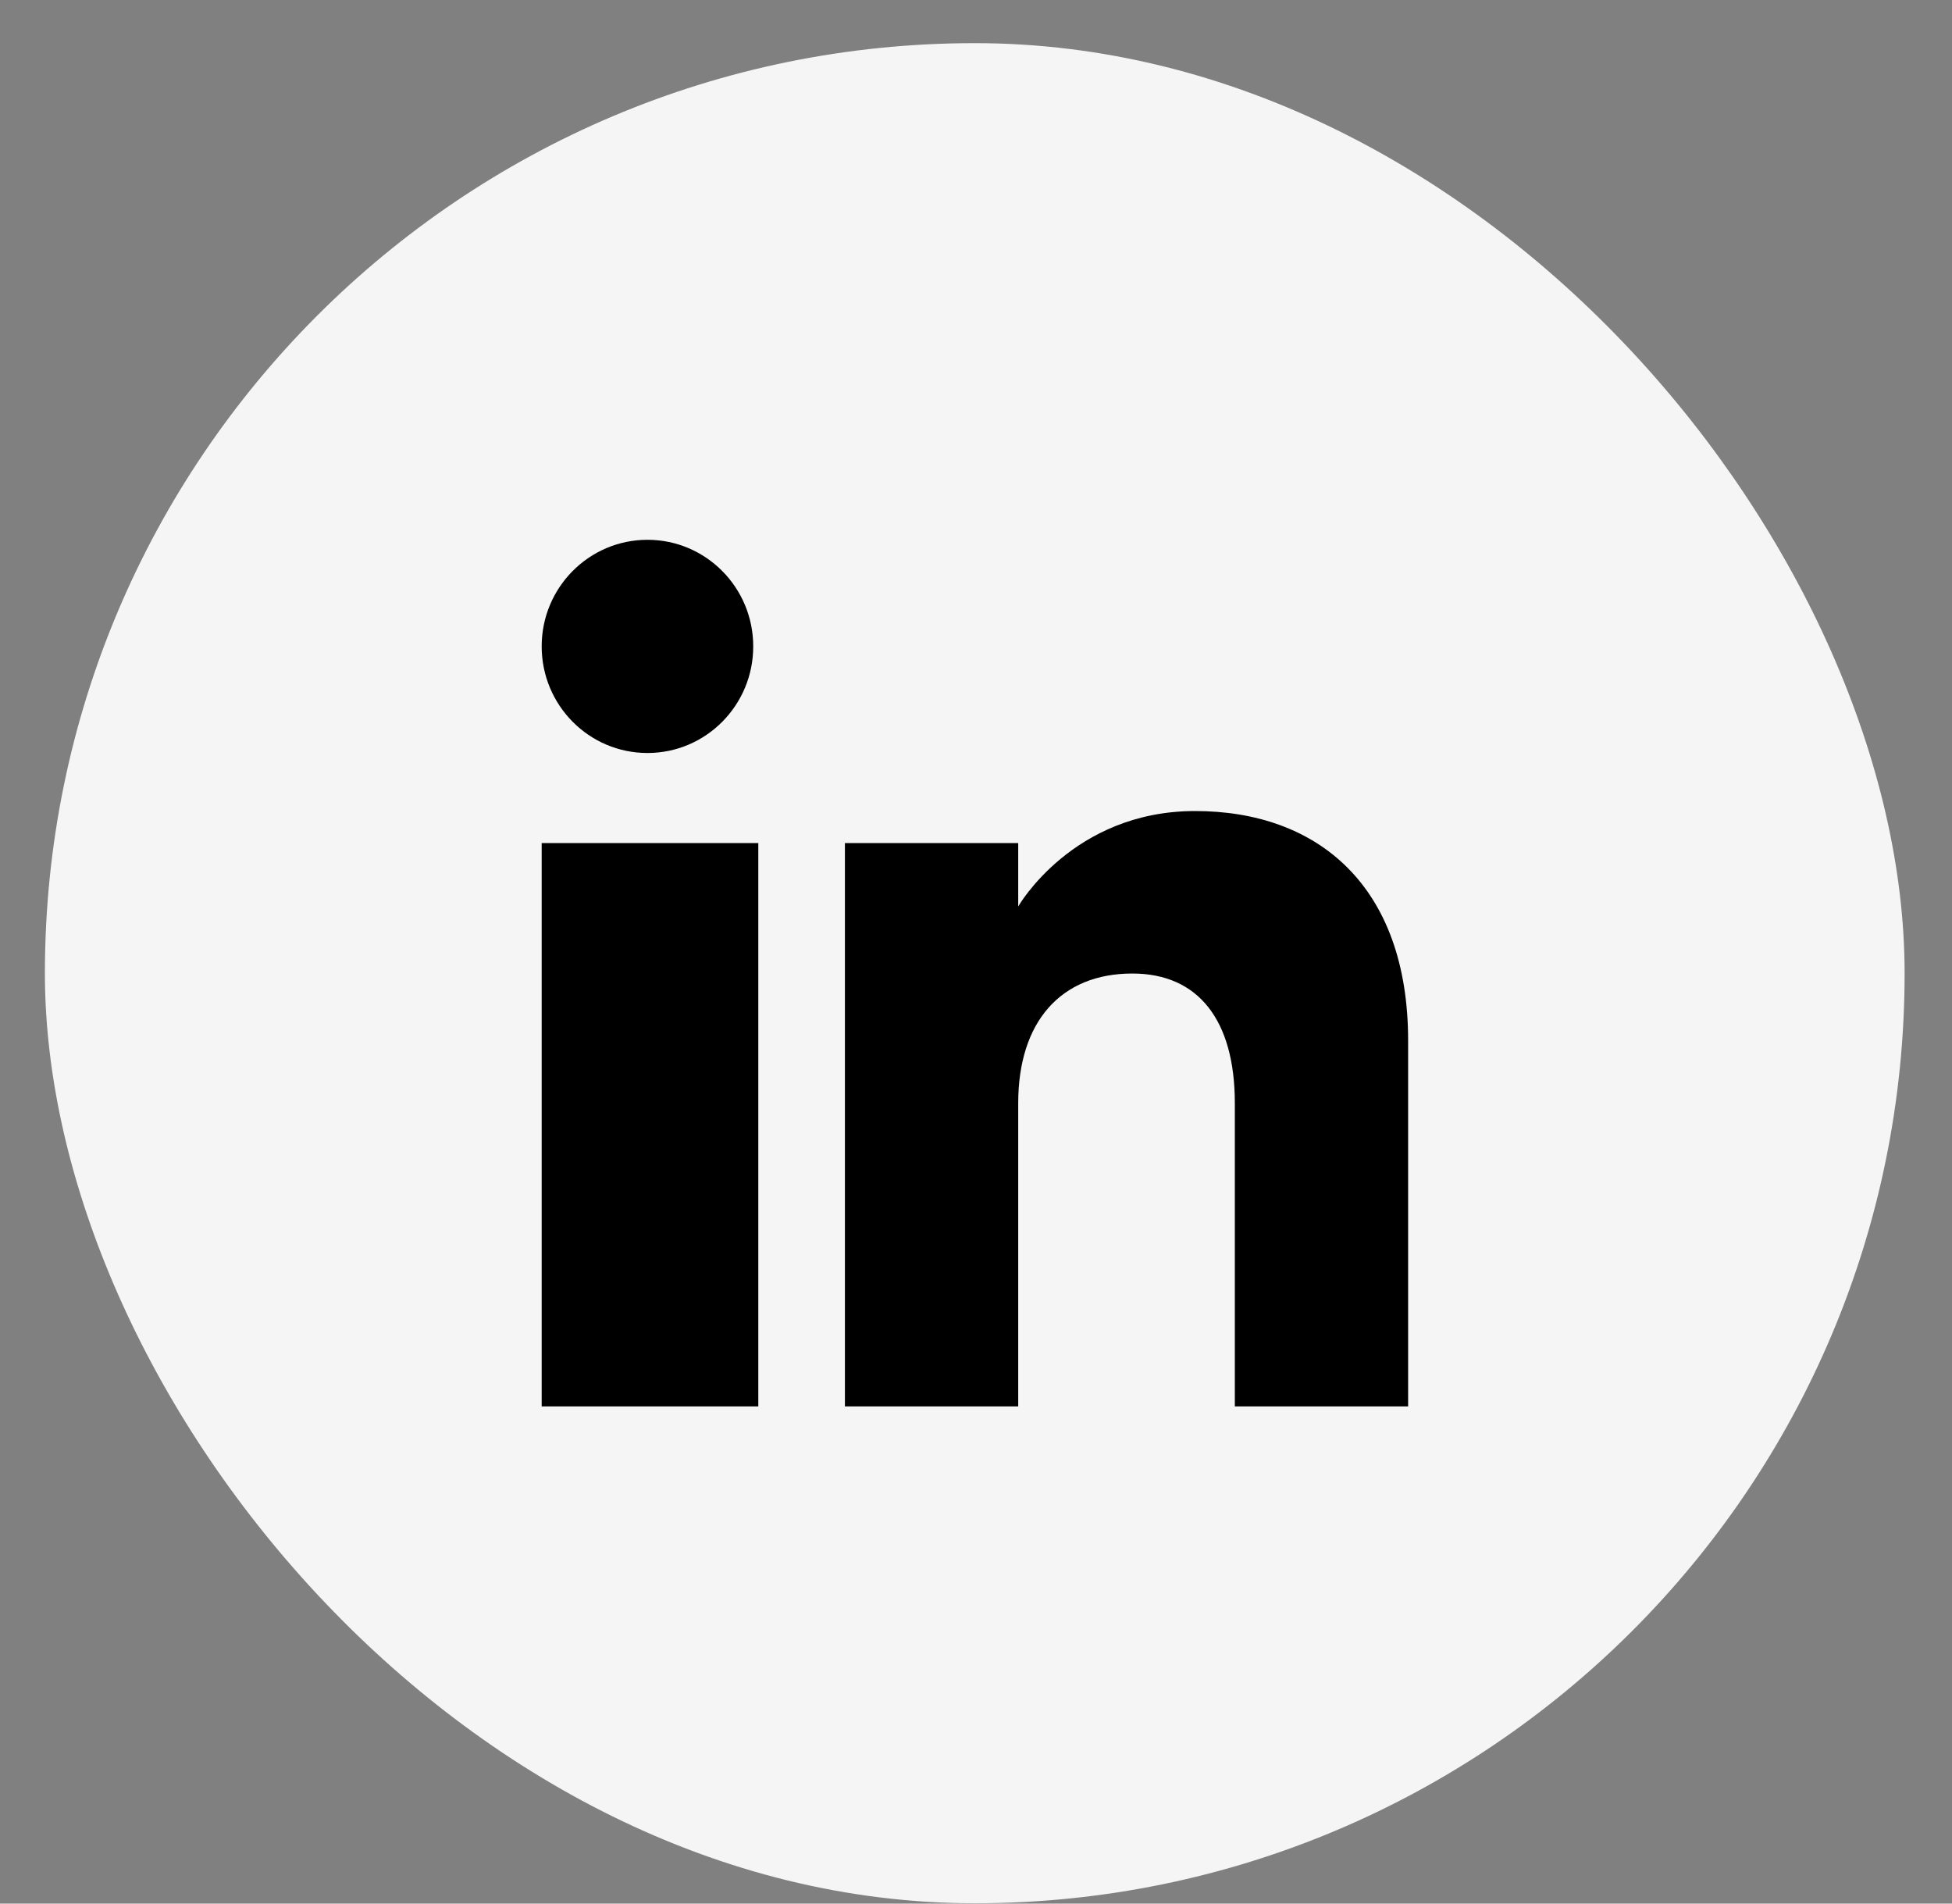<?xml version="1.0" encoding="UTF-8" standalone="no"?><svg width='40' height='39' viewBox='0 0 40 39' fill='none' xmlns='http://www.w3.org/2000/svg'>
<rect x="0" y="0" width="40" height="39" fill="#808080" stroke="none"/>
<rect x='0.92' y='0.884' width='38.109' height='38.109' rx='19.055' fill='#F5F5F5'/>
<g clip-path='url(#clip0_19_3194)'>
<path fill-rule='evenodd' clip-rule='evenodd' d='M28.855 28.814H25.304V22.601C25.304 20.896 24.552 19.945 23.204 19.945C21.736 19.945 20.865 20.936 20.865 22.601V28.814H17.314V17.273H20.865V18.571C20.865 18.571 21.98 16.616 24.49 16.616C27.002 16.616 28.855 18.149 28.855 21.32V28.814ZM13.268 15.427C12.07 15.427 11.1 14.449 11.1 13.242C11.1 12.037 12.07 11.059 13.268 11.059C14.464 11.059 15.435 12.037 15.435 13.242C15.436 14.449 14.464 15.427 13.268 15.427ZM11.1 28.814H15.539V17.273H11.1V28.814Z' fill='black'/>
</g>
<defs>
<clipPath id='clip0_19_3194'>
<rect width='17.756' height='17.756' fill='white' transform='translate(11.098 11.061)'/>
</clipPath>
</defs>
</svg>
